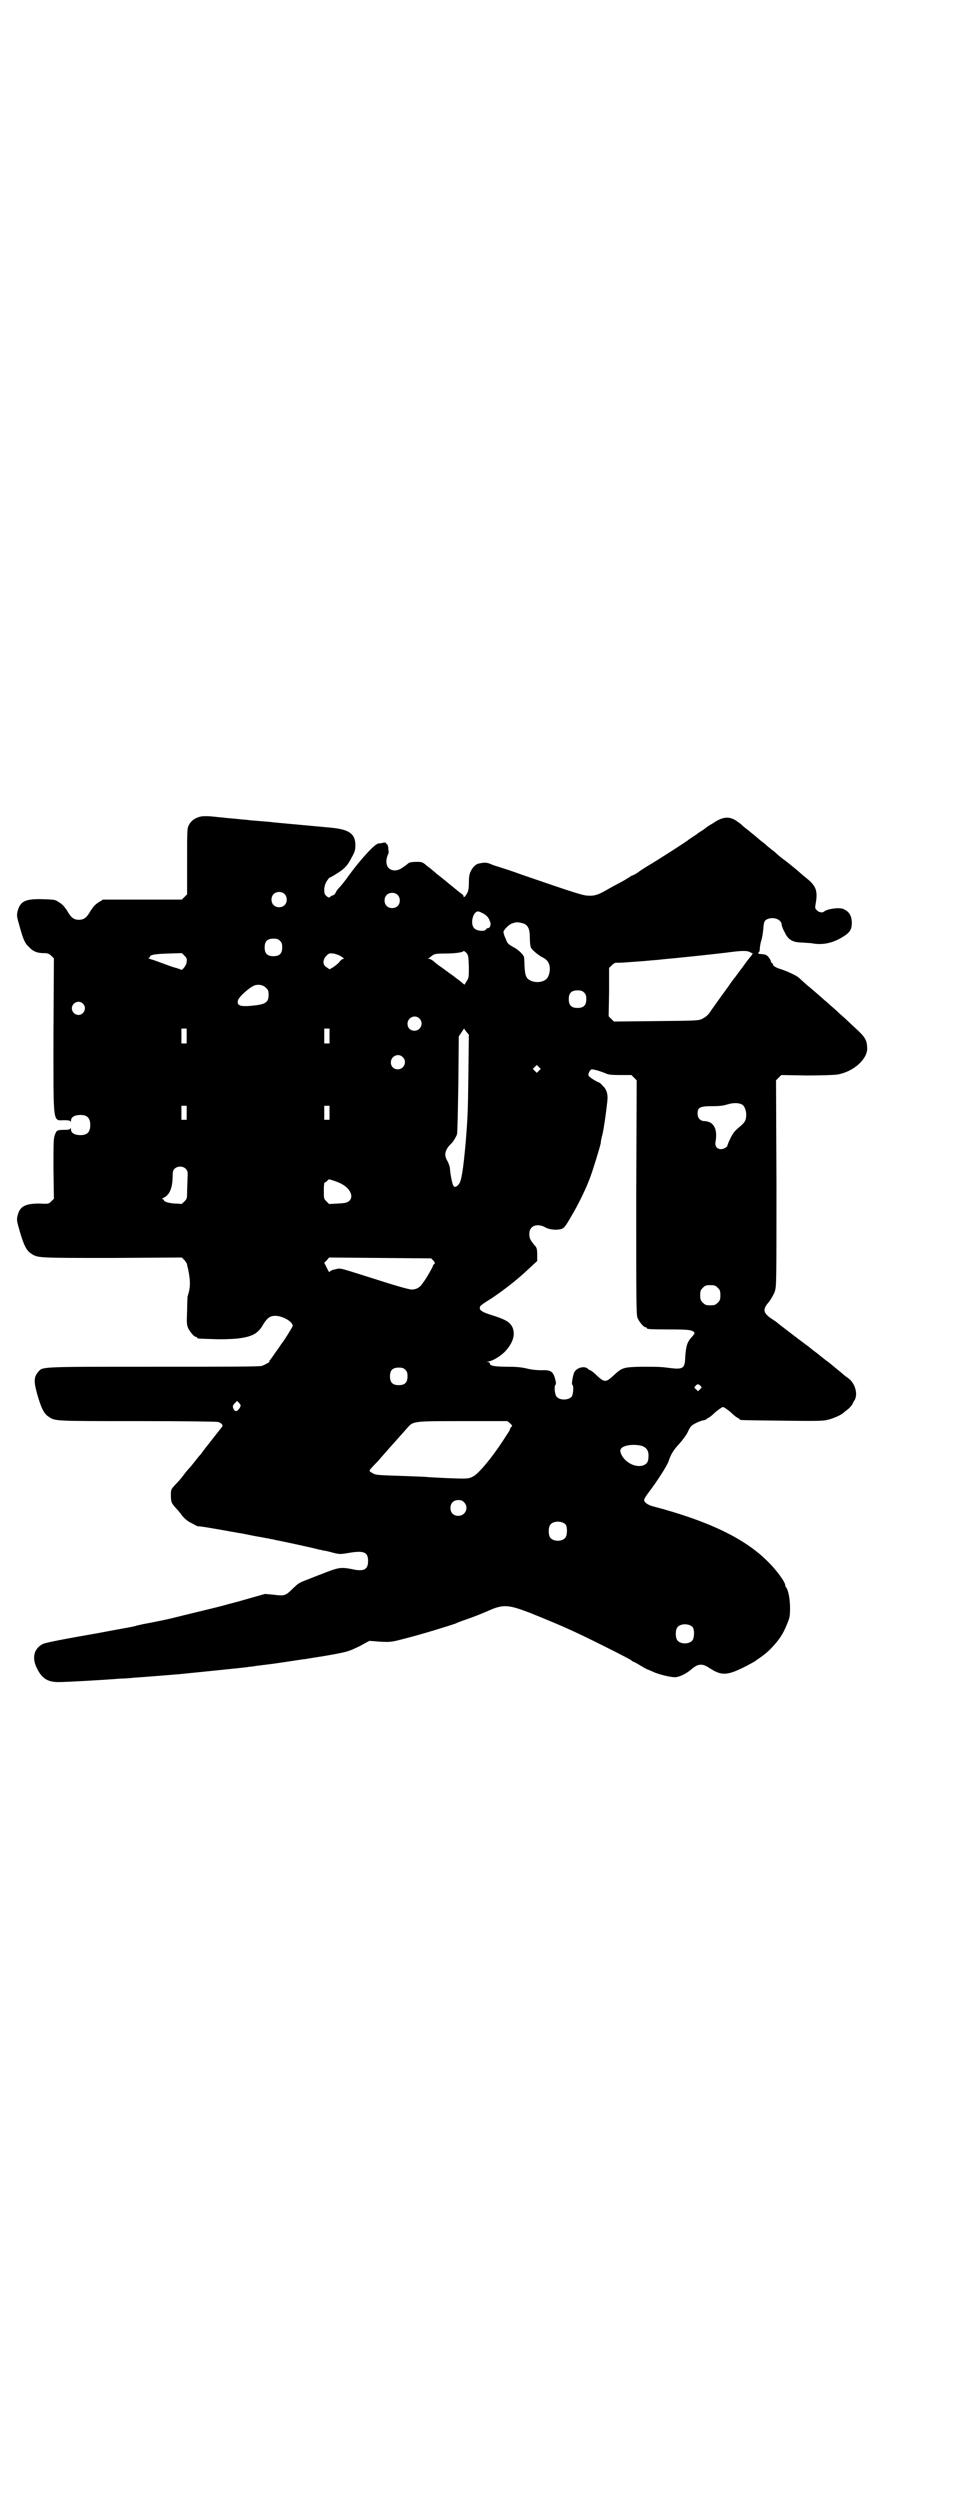 <?xml version="1.0" standalone="no"?>
<!DOCTYPE svg PUBLIC "-//W3C//DTD SVG 20010904//EN"
 "http://www.w3.org/TR/2001/REC-SVG-20010904/DTD/svg10.dtd">
<svg version="1.0" xmlns="http://www.w3.org/2000/svg"
 width="1100pt" height="2850pt" viewBox="0 0 1100 2850"
 preserveAspectRatio="xMidYMid meet">
<g transform="translate(0,2850) scale(0.5,-0.5)"
fill="#000000" stroke="none">
<path d="M453 3837 c-11 -4 -17 -9 -22 -18 -4 -8 -4 -11 -4 -83 l0 -75 -6 -6
-6 -6 -90 0 -90 0 -8 -5 c-10 -6 -13 -10 -20 -20 -9 -16 -15 -21 -27 -21 -12
0 -18 5 -27 21 -7 10 -10 14 -20 20 -7 5 -10 5 -36 6 -40 1 -51 -5 -57 -28 -2
-9 -2 -11 5 -35 8 -29 12 -38 21 -46 9 -10 19 -14 33 -14 10 0 12 -1 18 -6 l6
-6 -1 -174 c0 -210 -2 -195 25 -195 10 0 13 -1 14 -3 0 -2 1 -1 1 2 0 8 8 13
22 13 15 0 22 -7 22 -23 0 -16 -7 -23 -22 -23 -14 0 -22 5 -22 13 0 3 -1 4 -1
3 -1 -3 -4 -4 -14 -4 -17 0 -18 -1 -22 -12 -3 -8 -3 -20 -3 -77 l1 -68 -6 -6
c-6 -6 -6 -6 -27 -5 -32 0 -45 -6 -50 -28 -2 -9 -2 -11 5 -35 9 -31 15 -44 26
-51 15 -10 13 -10 184 -10 l160 1 6 -6 c3 -4 6 -8 6 -10 0 -2 1 -6 2 -9 6 -29
6 -43 -1 -64 0 -2 -1 -16 -1 -33 -1 -24 -1 -31 2 -38 4 -9 14 -21 18 -21 2 0
3 -1 3 -2 0 -2 1 -2 36 -3 18 -1 41 0 54 1 35 4 49 11 61 33 9 14 15 19 27 19
17 0 40 -13 40 -23 0 -2 -23 -39 -26 -41 0 -1 -6 -9 -13 -19 -7 -10 -13 -19
-14 -19 -1 -1 -1 -2 0 -2 3 0 -9 -7 -17 -10 -6 -2 -66 -2 -249 -2 -265 0 -251
0 -262 -12 -10 -12 -10 -22 -2 -51 9 -31 15 -44 26 -51 15 -10 10 -10 201 -10
109 0 182 -1 186 -2 9 -3 12 -8 8 -12 -3 -4 -4 -5 -22 -28 -7 -9 -14 -18 -15
-19 -1 -2 -4 -5 -6 -8 -2 -3 -5 -7 -7 -9 -2 -2 -6 -7 -9 -11 -3 -4 -9 -11 -12
-15 -4 -4 -11 -12 -16 -19 -5 -7 -14 -17 -19 -22 -10 -11 -10 -11 -10 -24 0
-15 1 -18 12 -30 3 -3 10 -11 14 -17 7 -8 13 -13 22 -17 7 -4 13 -7 14 -7 1 1
19 -2 59 -9 15 -3 30 -5 33 -6 3 0 17 -3 32 -6 15 -3 29 -5 32 -6 3 0 7 -1 10
-2 3 0 7 -1 10 -2 17 -3 95 -20 100 -22 2 0 6 -1 9 -2 3 0 12 -2 19 -4 19 -5
20 -5 43 -1 32 5 41 1 41 -19 0 -20 -10 -25 -39 -18 -22 4 -29 3 -55 -7 -10
-4 -29 -11 -41 -16 -24 -9 -23 -9 -37 -22 -16 -16 -19 -17 -42 -14 l-21 2 -32
-9 c-18 -5 -34 -10 -36 -10 -2 -1 -12 -3 -22 -6 -10 -3 -39 -10 -64 -16 -25
-6 -49 -12 -53 -13 -7 -2 -39 -9 -72 -15 -8 -2 -15 -3 -16 -4 0 0 -5 -1 -9 -2
-4 -1 -28 -5 -54 -10 -25 -5 -68 -12 -94 -17 -27 -5 -51 -10 -55 -12 -20 -10
-26 -31 -14 -55 11 -23 24 -32 49 -32 21 0 105 5 144 8 7 0 20 1 29 2 17 1 79
6 103 8 41 4 148 15 155 16 3 1 10 1 15 2 6 1 13 2 16 2 3 1 10 1 14 2 12 1
77 11 83 12 3 0 9 1 14 2 17 3 21 3 49 8 38 7 41 8 66 20 l22 12 25 -2 c24 -1
25 -1 59 8 32 8 101 29 114 34 3 2 18 7 32 12 14 5 31 12 38 15 37 17 48 16
98 -3 47 -19 76 -31 112 -48 24 -11 116 -57 119 -60 2 -2 4 -3 4 -3 1 0 9 -4
17 -9 8 -5 16 -9 16 -9 0 0 6 -2 12 -5 15 -7 41 -13 52 -13 11 1 25 8 38 19
14 12 24 13 40 2 28 -18 40 -18 85 5 11 6 21 11 22 13 2 1 6 4 9 6 7 5 14 10
24 20 19 20 28 33 37 56 6 14 7 18 7 37 0 20 -4 41 -9 47 -1 1 -2 3 -2 5 0 7
-21 36 -41 55 -52 52 -136 92 -262 125 -11 3 -19 9 -19 14 0 3 6 12 13 21 16
21 40 58 43 68 5 15 10 24 24 39 8 9 17 21 20 28 6 13 8 14 19 20 7 3 14 6 18
6 3 1 5 2 5 2 0 1 2 2 4 3 2 1 8 5 13 10 5 5 12 10 15 12 6 4 6 4 12 0 3 -2
10 -7 15 -12 5 -5 11 -9 13 -10 2 -1 4 -2 4 -3 0 -2 2 -2 96 -3 77 -1 94 -1
105 2 13 3 31 11 36 16 1 1 6 5 10 8 4 3 8 8 10 11 1 3 4 8 6 11 7 14 0 37
-14 48 -4 3 -10 7 -12 9 -3 3 -23 19 -35 29 -2 1 -7 5 -12 9 -5 4 -9 7 -10 8
-1 1 -5 4 -9 7 -4 3 -8 6 -9 7 -1 1 -6 5 -13 10 -7 5 -13 10 -15 11 -2 2 -6 5
-9 7 -13 10 -38 29 -40 31 -1 1 -7 5 -13 9 -19 13 -20 21 -5 38 5 7 10 15 13
23 4 12 4 15 4 247 l-1 235 6 6 6 6 57 -1 c35 0 62 1 70 2 38 6 71 36 69 62
-1 18 -5 24 -28 45 -11 10 -23 22 -28 26 -5 4 -14 13 -21 19 -7 6 -15 13 -17
15 -3 2 -9 8 -15 13 -6 5 -18 16 -27 23 -9 8 -18 16 -20 18 -4 4 -27 15 -40
19 -11 3 -19 8 -19 11 0 2 -1 3 -2 3 -1 0 -2 2 -3 5 0 2 -3 6 -6 10 -5 5 -7 5
-18 6 -5 0 -6 2 -3 4 1 1 2 4 2 8 0 3 1 9 2 14 1 4 3 9 3 12 1 2 2 11 3 19 1
18 3 21 14 24 14 3 28 -4 28 -15 0 -2 3 -10 7 -17 8 -17 18 -23 42 -23 9 -1
19 -1 22 -2 23 -4 47 1 70 16 16 10 19 17 19 33 -1 15 -6 23 -18 29 -9 5 -38
1 -45 -5 -4 -4 -13 -2 -17 3 -4 3 -4 6 -3 12 6 32 2 43 -22 62 -5 4 -11 9 -13
11 -3 3 -27 23 -41 33 -5 4 -11 9 -12 10 -1 1 -6 6 -12 10 -5 4 -10 8 -11 9
-1 1 -5 5 -11 9 -5 4 -11 9 -13 11 -1 1 -9 7 -17 14 -8 6 -14 11 -15 12 -1 1
-5 5 -10 8 -18 14 -34 13 -57 -3 -9 -5 -16 -10 -17 -11 -1 -1 -5 -4 -10 -7 -5
-3 -9 -6 -10 -7 -1 -1 -5 -3 -9 -6 -4 -3 -8 -5 -9 -6 -1 -2 -71 -47 -95 -61
-11 -7 -13 -8 -24 -16 -5 -3 -9 -5 -10 -5 -1 0 -4 -2 -7 -4 -3 -2 -14 -9 -26
-15 -12 -6 -25 -14 -31 -17 -14 -8 -24 -11 -36 -10 -11 0 -22 3 -150 47 -27
10 -53 18 -56 19 -3 1 -11 3 -17 6 -10 4 -14 4 -28 1 -6 -1 -14 -9 -18 -18 -3
-6 -4 -13 -4 -26 0 -17 -2 -22 -9 -31 -3 -2 -3 -2 -3 0 0 2 -2 4 -3 5 -2 1
-13 10 -24 19 -11 9 -23 19 -27 22 -4 3 -8 6 -10 8 -2 2 -5 4 -7 6 -2 2 -9 7
-14 11 -9 8 -11 8 -23 8 -9 0 -15 -1 -18 -3 -2 -2 -7 -6 -12 -9 -11 -9 -25
-10 -33 -2 -6 6 -7 18 -2 30 2 3 2 7 2 7 0 1 -1 5 -1 10 -1 5 -2 8 -4 8 -1 0
-2 1 -1 2 1 1 -1 1 -5 1 -3 -1 -9 -2 -12 -2 -8 0 -40 -35 -68 -73 -9 -13 -18
-24 -23 -29 -2 -2 -5 -6 -7 -10 -1 -3 -4 -6 -6 -6 -2 -1 -5 -2 -7 -4 -2 -2 -3
-2 -8 2 -5 5 -5 6 -5 17 1 8 3 13 7 19 3 4 5 7 5 6 0 -1 17 9 28 17 10 8 15
14 23 30 7 12 8 17 8 27 0 26 -14 36 -56 40 -21 2 -120 11 -130 12 -5 1 -20 2
-32 3 -12 1 -26 2 -31 3 -5 0 -20 2 -33 3 -13 1 -27 3 -31 3 -24 3 -37 3 -45
0z m196 -175 c7 -6 7 -19 1 -25 -6 -7 -19 -7 -25 -1 -7 6 -7 19 -1 25 6 7 19
7 25 1z m258 -2 c7 -6 7 -19 1 -25 -6 -7 -19 -7 -25 -1 -7 6 -7 19 -1 25 6 7
19 7 25 1z m198 -44 c8 -5 11 -10 14 -19 2 -5 -1 -13 -5 -13 -2 0 -4 -1 -5 -3
-2 -5 -20 -4 -26 2 -11 9 -4 39 8 39 3 0 9 -3 14 -6z m93 -23 c7 -4 11 -12 11
-27 1 -27 1 -26 9 -34 4 -4 12 -10 17 -13 12 -6 16 -10 19 -20 2 -10 0 -23 -6
-30 -9 -10 -31 -11 -43 -1 -5 5 -7 11 -8 30 0 10 -1 19 -1 20 -2 6 -13 17 -25
23 -12 7 -13 8 -17 19 -3 6 -5 13 -5 15 0 5 14 19 21 20 3 1 6 2 7 2 3 1 16
-1 21 -4z m-559 -38 c4 -4 5 -7 5 -15 0 -14 -6 -20 -20 -20 -14 0 -20 6 -20
20 0 14 6 20 20 20 8 0 11 -1 15 -5z m431 -59 c0 -24 0 -25 -5 -33 l-5 -8 -5
4 c-2 2 -7 6 -10 8 -3 2 -10 8 -16 12 -6 4 -16 12 -22 16 -6 4 -14 10 -18 14
-4 3 -8 5 -10 5 -3 0 -3 1 -1 1 2 1 5 4 8 6 5 4 8 5 29 5 25 0 43 3 43 6 0 1
2 -1 6 -4 5 -6 5 -8 6 -32z m642 33 l6 -3 -5 -7 c-3 -3 -12 -15 -19 -25 -8
-10 -16 -22 -19 -25 -2 -3 -7 -9 -10 -14 -7 -10 -19 -26 -31 -43 -4 -6 -11
-15 -14 -20 -4 -6 -10 -11 -16 -14 -9 -5 -9 -5 -106 -6 l-97 -1 -6 6 -6 6 1
55 0 55 6 6 c3 3 7 6 9 6 2 0 14 0 25 1 12 1 30 2 41 3 11 1 21 2 23 2 2 0 11
1 20 2 24 2 110 11 143 15 36 5 48 5 55 1z m-1286 -22 c0 -7 -10 -20 -13 -18
0 1 -5 2 -10 4 -6 1 -19 6 -30 10 -11 4 -24 9 -29 10 -5 2 -7 3 -5 3 1 0 3 1
3 2 0 5 10 7 41 8 l32 1 6 -6 c5 -5 6 -7 5 -14z m353 12 c5 -3 7 -5 5 -5 -2 0
-7 -3 -10 -8 -4 -4 -10 -9 -15 -12 l-7 -4 -7 5 c-9 5 -9 17 0 26 6 6 7 6 16 5
6 -1 14 -4 18 -7z m-172 -71 c5 -5 6 -7 6 -16 0 -16 -6 -21 -29 -24 -34 -4
-44 -2 -41 11 2 9 30 33 40 35 9 2 18 0 24 -6z m726 -11 c4 -4 5 -7 5 -15 0
-14 -6 -20 -20 -20 -14 0 -20 6 -20 20 0 14 6 20 20 20 8 0 11 -1 15 -5z
m-1144 -25 c10 -9 3 -26 -10 -26 -8 0 -15 7 -15 15 0 13 16 20 25 11z m768
-34 c11 -10 3 -28 -11 -28 -9 0 -16 6 -16 16 0 14 17 22 27 12z m-531 -40 l0
-17 -6 0 -6 0 0 17 c0 9 0 16 0 17 0 0 3 0 6 0 l6 0 0 -17z m326 0 l0 -17 -6
0 -6 0 0 17 c0 9 0 16 0 17 0 0 3 0 6 0 l6 0 0 -17z m317 -83 c-1 -92 -2 -106
-6 -157 -6 -67 -10 -91 -16 -98 -6 -7 -10 -8 -13 -2 -2 4 -6 23 -7 36 0 5 -3
14 -6 19 -7 12 -6 20 1 31 3 4 7 8 8 9 3 2 11 15 13 21 1 3 2 54 3 114 l1 109
6 9 6 9 5 -7 6 -7 -1 -86z m-150 35 c11 -10 3 -28 -11 -28 -9 0 -16 6 -16 16
0 14 17 22 27 12z m311 -31 l-5 -5 -4 4 -5 5 4 4 5 5 4 -4 5 -5 -4 -4z m135 0
c6 -2 15 -5 19 -7 5 -2 12 -3 32 -3 l25 0 6 -6 6 -6 -1 -267 c0 -240 0 -268 3
-275 4 -9 14 -21 18 -21 2 0 3 -1 3 -2 0 -2 4 -3 51 -3 44 0 51 -1 57 -6 2 -3
1 -4 -5 -11 -11 -12 -13 -20 -15 -43 -1 -31 -4 -32 -43 -27 -13 2 -33 2 -57 2
-43 -1 -44 -2 -65 -21 -16 -15 -20 -15 -37 1 -7 7 -14 12 -15 12 -1 0 -3 1 -5
3 -8 8 -27 3 -32 -9 -3 -8 -6 -26 -4 -27 4 -2 2 -22 -1 -27 -8 -9 -28 -9 -35
0 -4 5 -6 25 -2 27 1 1 1 4 0 9 -5 21 -10 25 -32 24 -9 0 -23 1 -34 4 -13 3
-25 4 -45 4 -27 0 -39 2 -39 7 0 2 -2 3 -4 4 -5 0 -5 0 0 1 8 0 27 11 38 22
19 20 25 40 17 57 -6 11 -15 17 -51 28 -16 5 -24 10 -23 15 0 1 1 3 1 4 0 1
11 9 26 18 34 23 63 46 93 75 l11 10 0 13 c0 15 -1 18 -7 24 -9 11 -11 15 -11
25 0 18 17 25 36 15 10 -6 27 -7 37 -4 6 2 9 5 21 26 17 28 36 67 45 92 6 16
23 71 24 78 0 4 2 13 4 20 3 13 8 47 11 75 2 17 -2 28 -11 36 -3 4 -7 7 -8 7
-10 4 -23 13 -24 16 -1 5 4 14 8 14 1 0 7 -1 14 -3z m328 -77 c6 -3 9 -12 10
-21 0 -15 -2 -19 -15 -30 -11 -9 -15 -14 -21 -26 -4 -8 -7 -16 -7 -17 0 -3 -9
-8 -14 -8 -10 0 -15 7 -13 17 5 29 -4 46 -25 47 -10 0 -16 7 -16 17 0 14 5 17
32 17 18 0 26 1 36 4 13 4 25 4 33 0z m-1267 -19 l0 -16 -6 0 -6 0 0 16 c0 8
0 15 0 16 0 0 3 0 6 0 l6 0 0 -16z m326 0 l0 -16 -6 0 -6 0 0 16 c0 8 0 15 0
16 0 0 3 0 6 0 l6 0 0 -16z m-328 -128 c4 -4 5 -7 4 -20 0 -9 -1 -23 -1 -32 0
-14 0 -16 -6 -22 -3 -3 -6 -6 -7 -6 -1 0 -7 1 -15 1 -14 1 -25 4 -25 8 0 1 -2
2 -3 2 -3 0 -1 1 2 3 14 6 21 23 21 50 0 9 1 13 4 16 7 7 20 7 26 0z m355 -34
c20 -10 29 -29 18 -39 -5 -4 -8 -5 -26 -6 l-20 -1 -6 6 c-6 6 -6 7 -6 25 0 12
1 18 2 18 1 0 4 2 6 4 3 4 3 4 15 0 6 -2 14 -5 17 -7z m210 -175 c4 -5 4 -6 2
-8 -2 -1 -3 -3 -3 -4 0 -2 -15 -29 -23 -39 -6 -10 -15 -15 -25 -15 -7 0 -32 7
-110 32 -57 18 -53 17 -65 14 -7 -1 -12 -4 -13 -6 0 -2 -2 1 -6 9 l-6 12 6 6
5 6 116 -1 117 -1 5 -5z m649 -62 c5 -5 6 -7 6 -17 0 -10 -1 -12 -6 -17 -5 -5
-7 -6 -17 -6 -10 0 -12 1 -17 6 -5 5 -6 7 -6 17 0 10 1 12 6 17 5 5 7 6 17 6
10 0 12 -1 17 -6z m-713 -187 c4 -4 5 -7 5 -15 0 -14 -6 -20 -20 -20 -14 0
-20 6 -20 20 0 14 6 20 20 20 8 0 11 -1 15 -5z m673 -36 c4 -4 4 -4 0 -8 l-5
-5 -4 4 c-5 4 -5 5 -2 8 4 5 7 5 11 1z m-1051 -51 c-6 -9 -11 -10 -15 0 -1 4
-1 6 4 11 l5 5 5 -5 c4 -5 4 -5 1 -11z m617 -35 c5 -5 6 -6 3 -8 -2 -2 -3 -4
-3 -5 0 -1 -2 -5 -4 -8 -2 -3 -8 -12 -13 -20 -25 -38 -54 -73 -67 -80 -7 -4
-12 -5 -25 -5 -18 0 -80 3 -85 4 -2 0 -25 1 -52 2 -62 2 -60 2 -69 7 -8 5 -8
4 5 18 4 4 10 10 13 14 27 31 57 64 63 71 13 15 14 15 127 15 l101 0 6 -5z
m299 -51 c11 -3 17 -10 17 -22 0 -13 -2 -17 -8 -21 -17 -10 -46 3 -55 25 -2 7
-2 8 1 12 6 7 27 10 45 6z m-404 -129 c12 -12 3 -31 -13 -31 -11 0 -18 7 -18
18 0 11 7 18 18 18 6 0 9 -1 13 -5z m232 -51 c4 -6 4 -24 -1 -30 -7 -9 -27 -9
-34 0 -5 6 -5 24 0 30 7 9 27 9 35 0z m290 -234 c4 -6 4 -24 -1 -30 -7 -9 -27
-9 -34 0 -5 6 -5 24 0 30 7 9 27 9 35 0z"/>
</g>
</svg>
